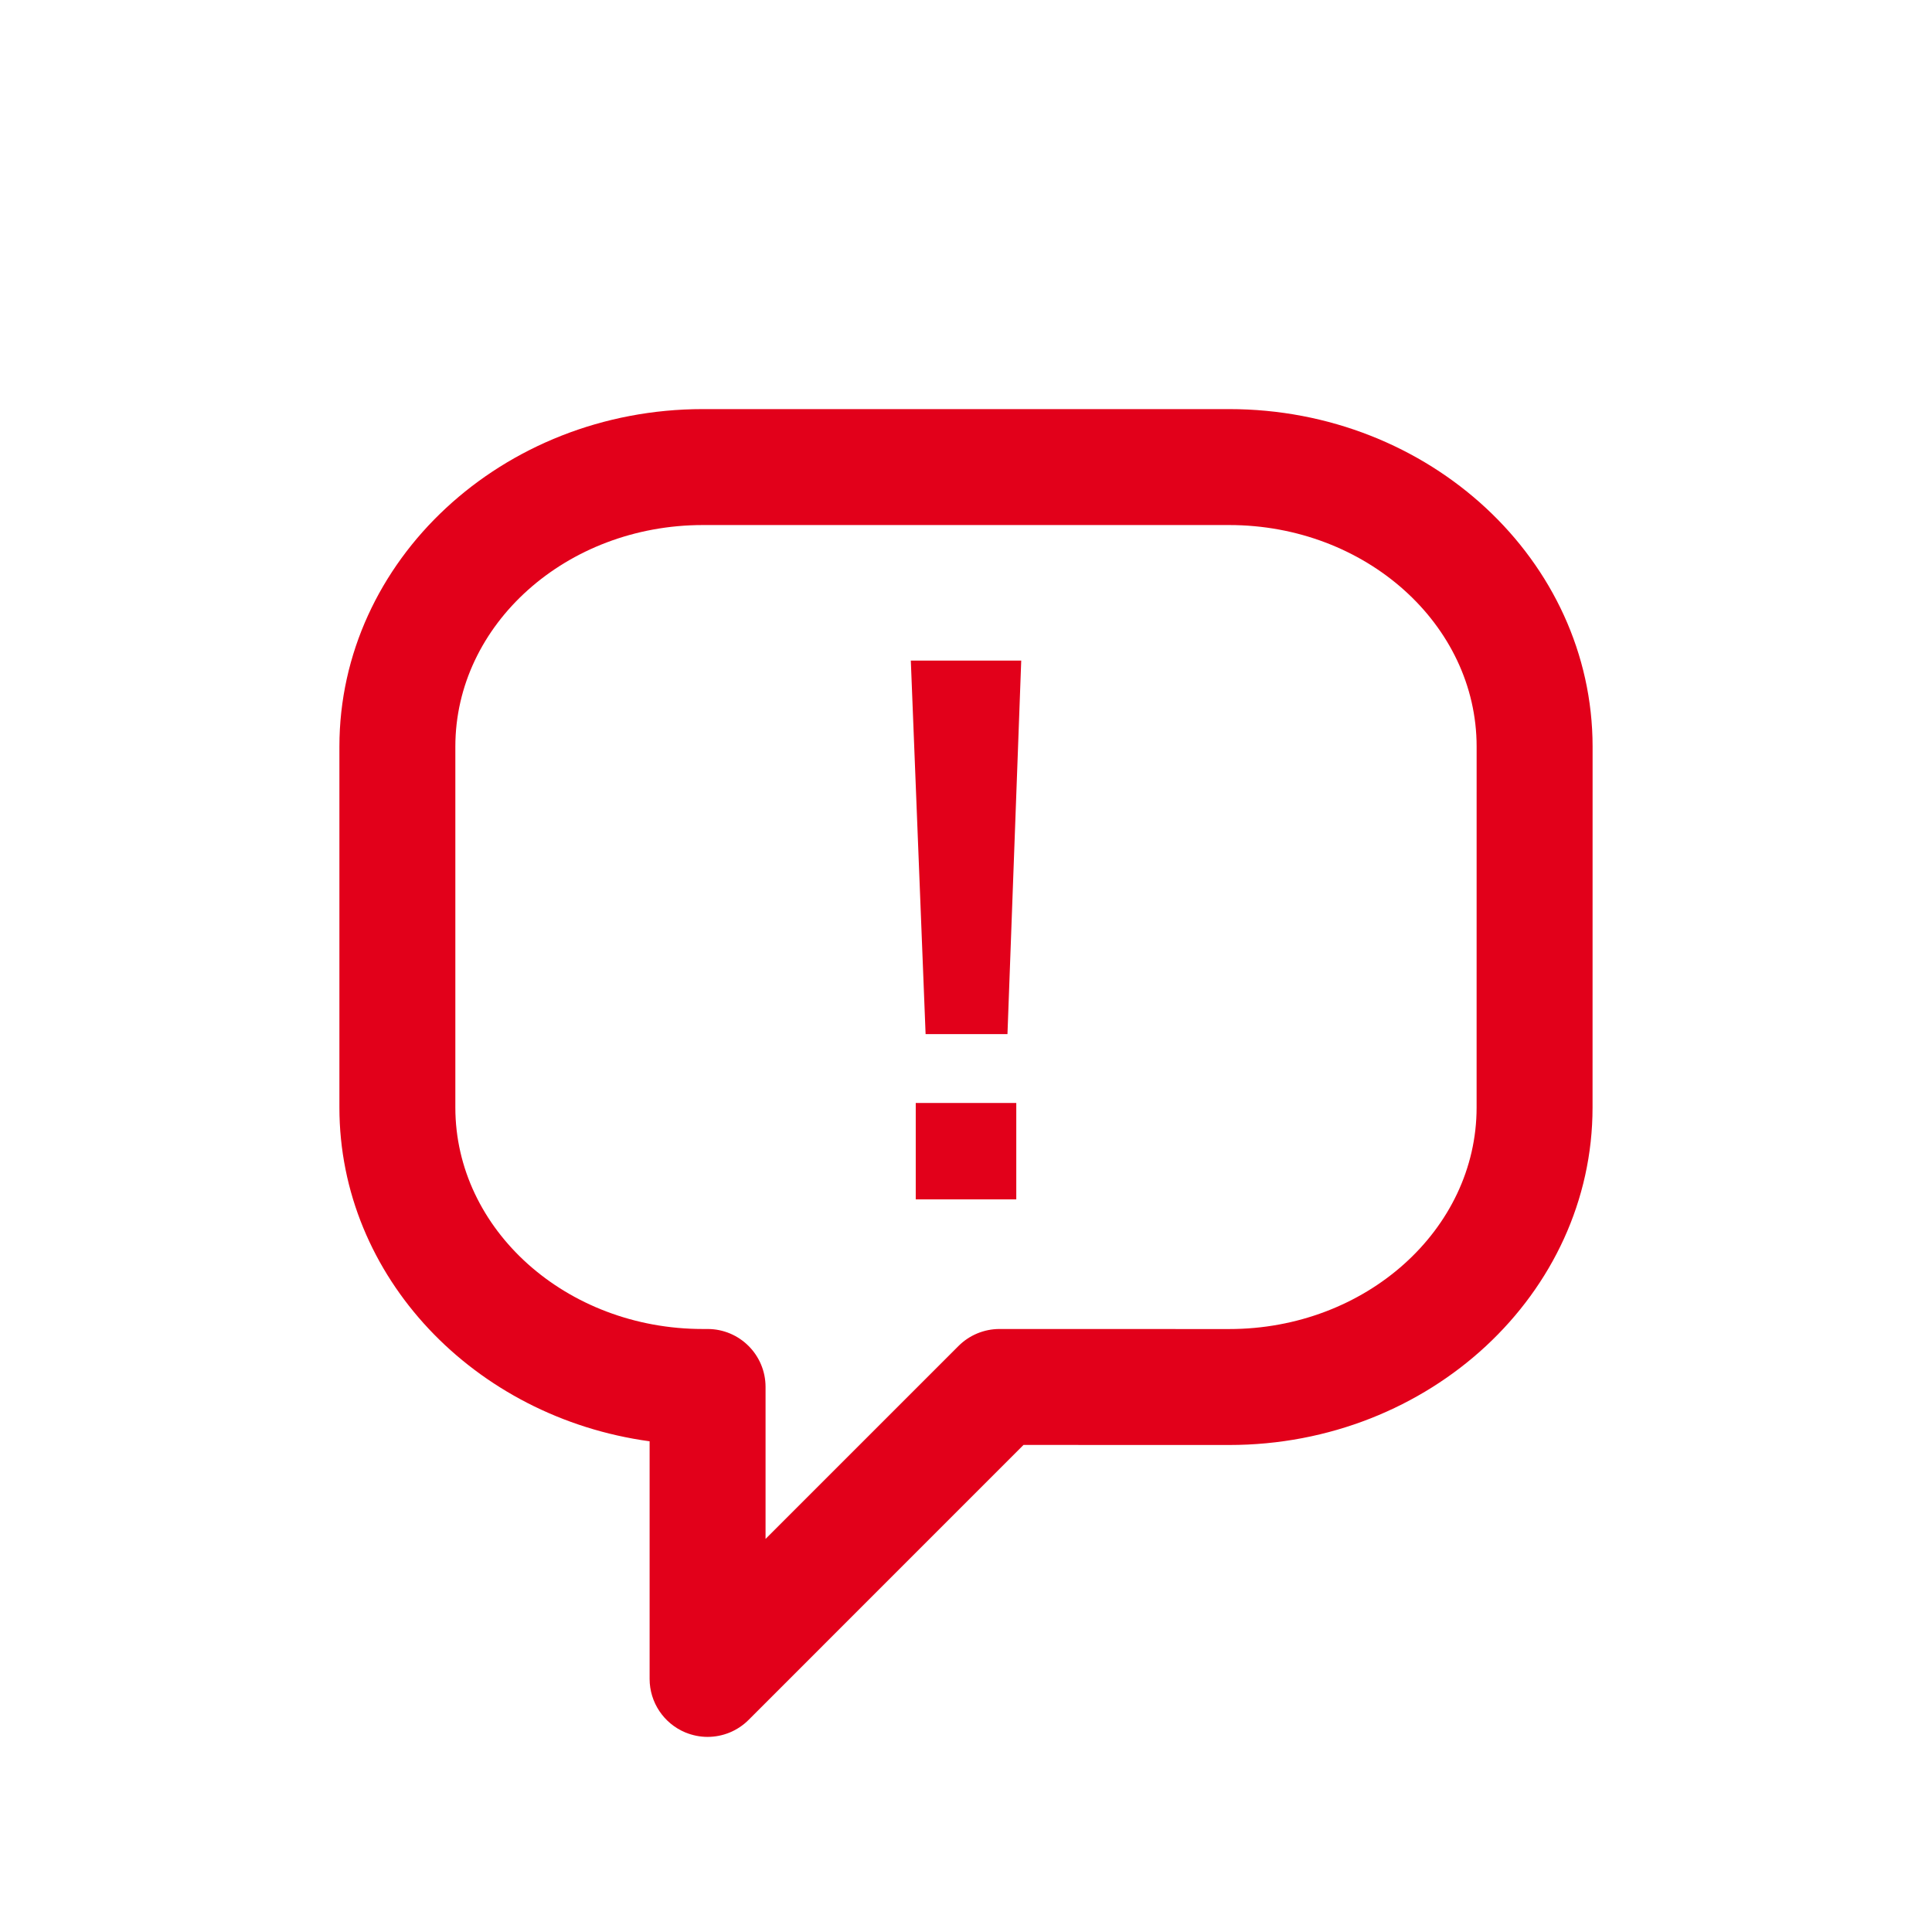 <?xml version="1.0" encoding="utf-8"?>
<!-- Generator: Adobe Illustrator 16.0.4, SVG Export Plug-In . SVG Version: 6.00 Build 0)  -->
<!DOCTYPE svg PUBLIC "-//W3C//DTD SVG 1.1//EN" "http://www.w3.org/Graphics/SVG/1.1/DTD/svg11.dtd">
<svg version="1.1" id="Ebene_1" xmlns="http://www.w3.org/2000/svg" xmlns:xlink="http://www.w3.org/1999/xlink" x="0px" y="0px"
	 width="80px" height="80px" viewBox="0 0 80 80" enable-background="new 0 0 80 80" xml:space="preserve">
<g id="Quadr._Hilfslinien_Kopie" display="none">
</g>
<g id="Quadrate">
</g>
<g id="Ebene_1_1_">
	<g>
		<polygon fill="#E2001A" points="38.327,42.82 41.717,42.82 42.287,27.353 37.715,27.353 		"/>
		<rect x="37.919" y="45.672" fill="#E2001A" width="4.163" height="3.991"/>
		<path fill="#E2001A" d="M50.898,16.94H29.104c-8.298,0-15.05,6.27-15.05,13.975v14.944c0,7.01,5.587,12.83,12.845,13.822v9.838
			c0,0.971,0.585,1.846,1.482,2.219c0.297,0.121,0.608,0.183,0.917,0.183c0.625,0,1.239-0.243,1.698-0.702l11.385-11.387
			l8.518,0.002c8.295,0,15.045-6.27,15.045-13.975l0.002-14.945C65.941,23.209,59.191,16.94,50.898,16.94z M61.143,45.859
			c0,5.059-4.596,9.174-10.244,9.174l-9.51-0.002h-0.002c-0.637,0-1.247,0.253-1.697,0.703l-7.99,7.99v-6.293
			c0-1.326-1.075-2.4-2.4-2.4h-0.2c-5.649,0-10.245-4.114-10.245-9.172V30.915c0-5.059,4.598-9.174,10.249-9.174h21.794
			c5.647,0,10.246,4.115,10.246,9.174L61.143,45.859z"/>
	</g>
</g>
</svg>
